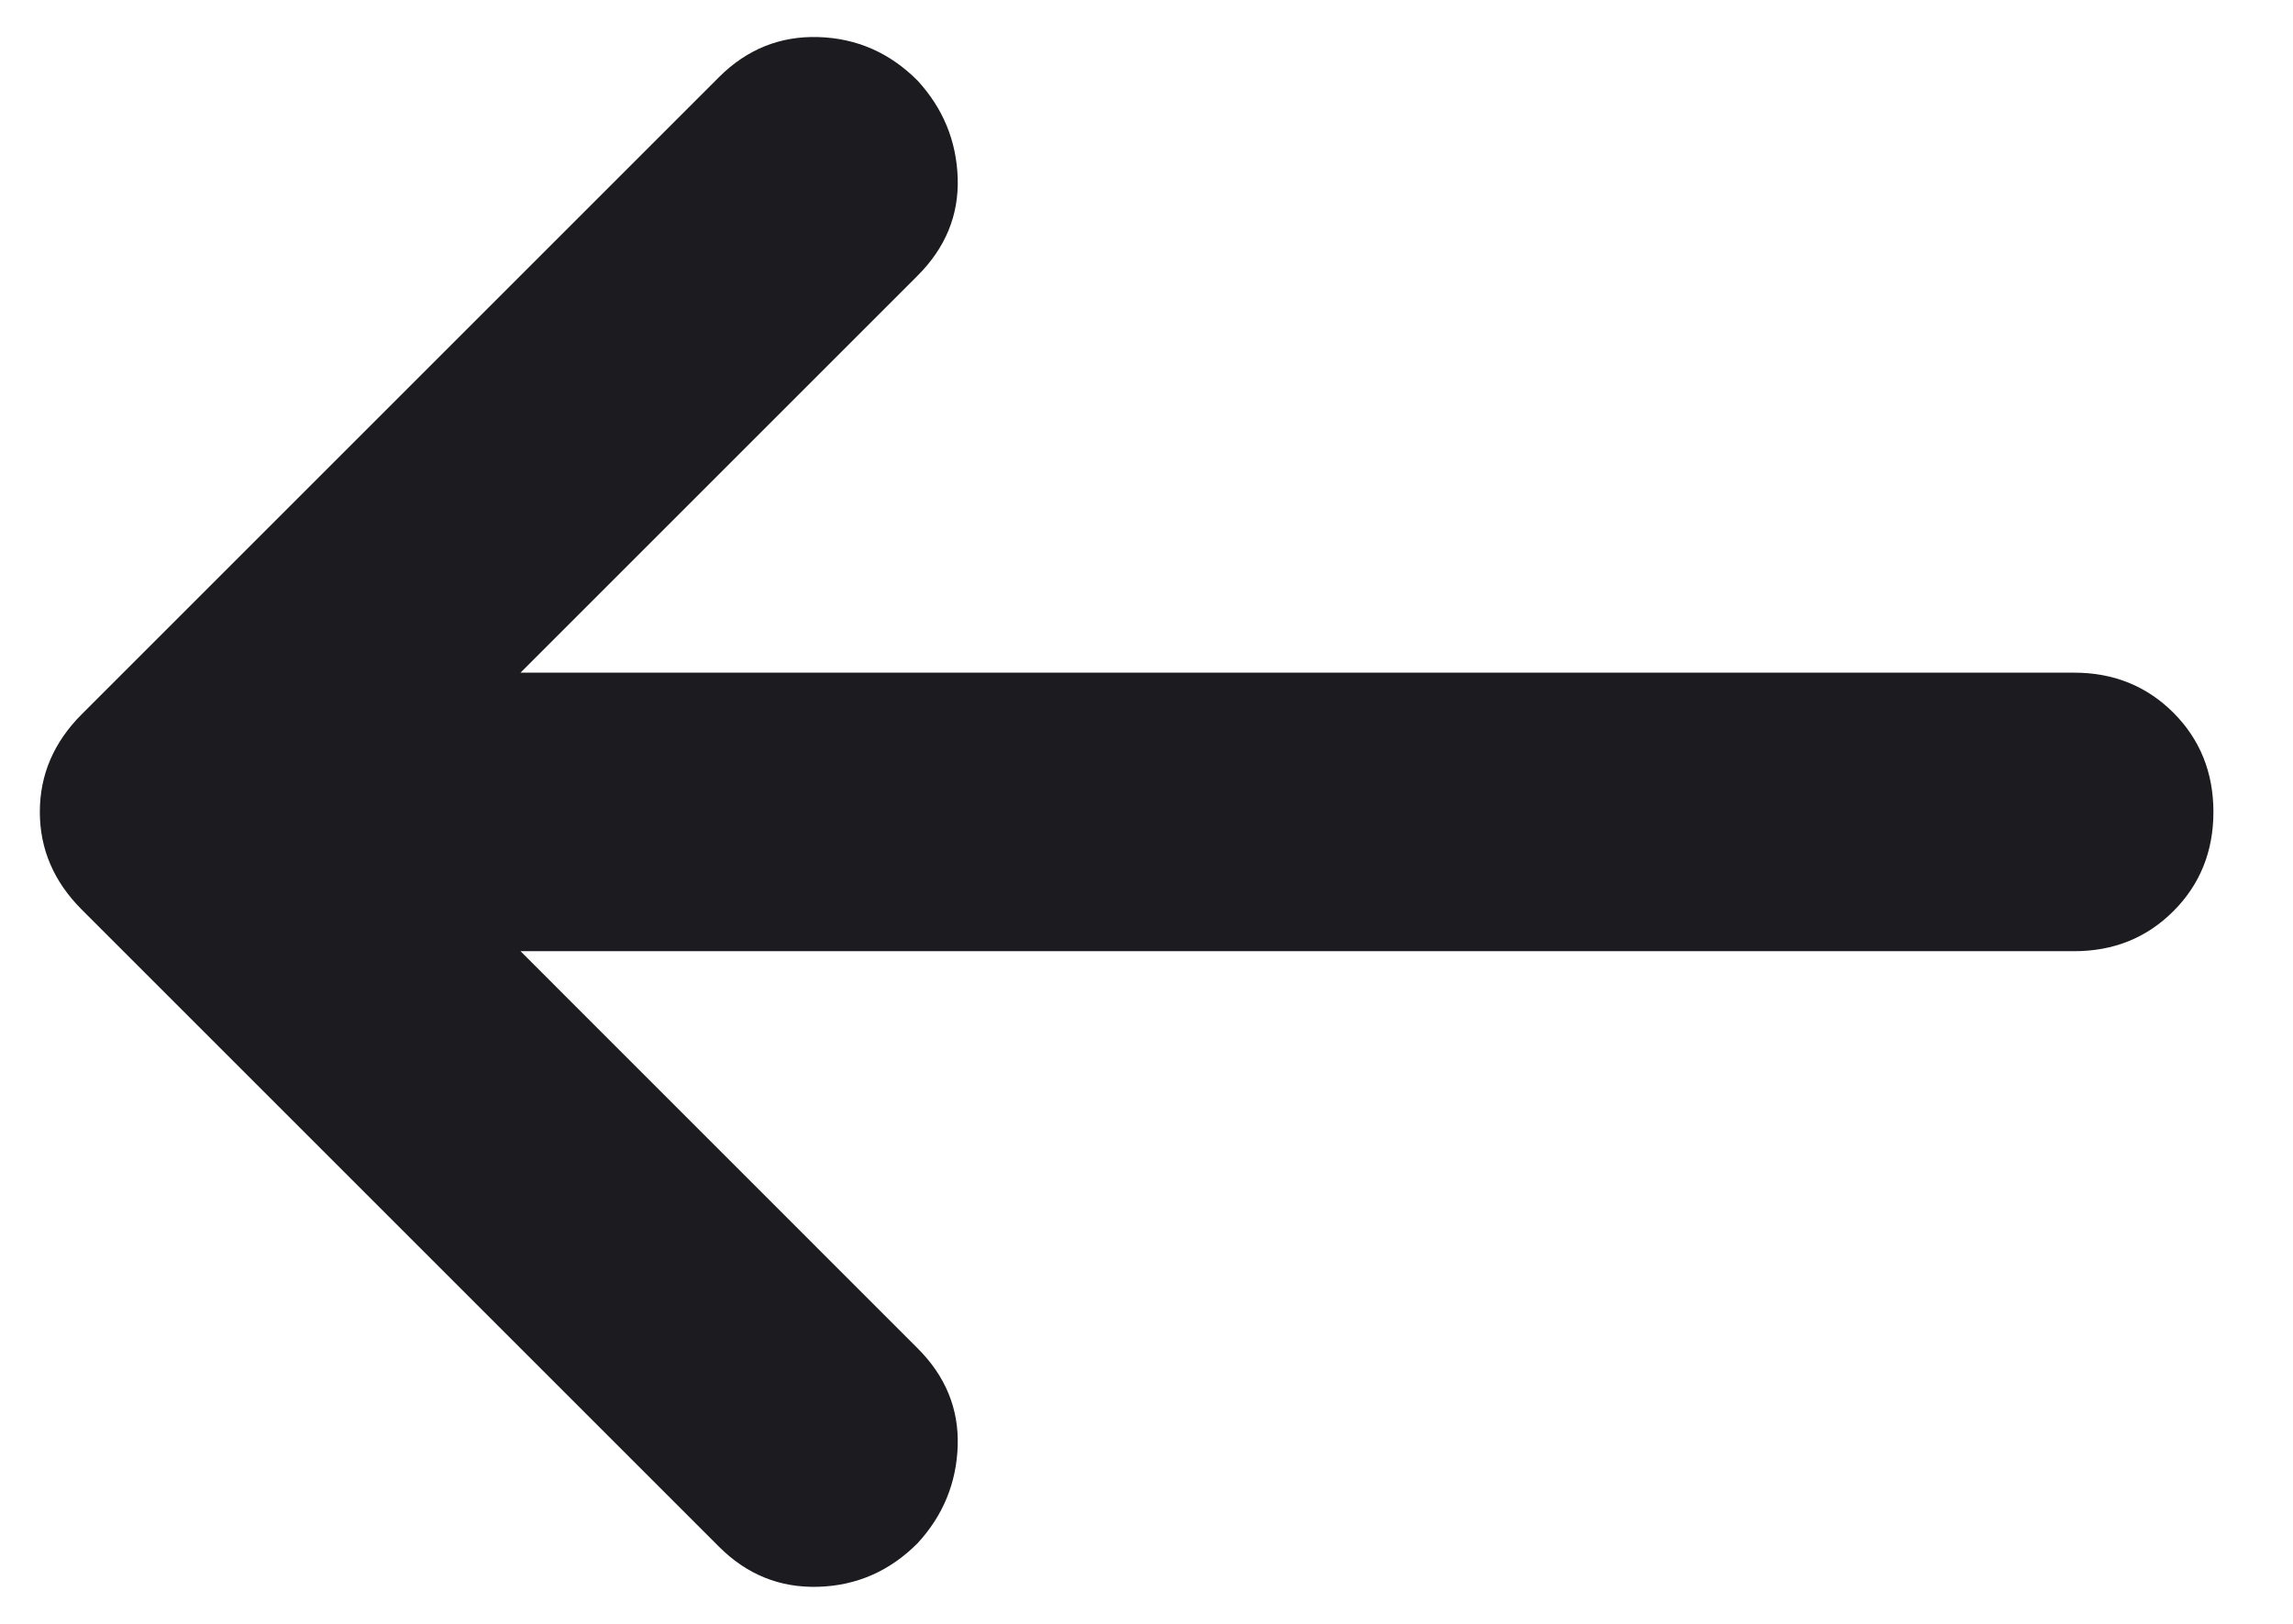 <svg width="24" height="17" viewBox="0 0 24 17" fill="none" xmlns="http://www.w3.org/2000/svg">
<path d="M5.448 9.958L9.604 14.115C9.896 14.406 10.036 14.747 10.024 15.136C10.011 15.524 9.872 15.865 9.604 16.156C9.313 16.448 8.966 16.6 8.565 16.612C8.164 16.624 7.818 16.485 7.526 16.193L0.854 9.521C0.563 9.229 0.417 8.889 0.417 8.5C0.417 8.111 0.563 7.771 0.854 7.479L7.526 0.807C7.818 0.516 8.164 0.376 8.565 0.388C8.966 0.4 9.313 0.552 9.604 0.844C9.872 1.136 10.011 1.476 10.024 1.865C10.036 2.254 9.896 2.594 9.604 2.886L5.448 7.042H21.709C22.122 7.042 22.468 7.182 22.748 7.461C23.027 7.741 23.167 8.087 23.167 8.5C23.167 8.913 23.027 9.26 22.748 9.539C22.468 9.819 22.122 9.958 21.709 9.958H5.448Z" fill="#1C1B1F"/>
</svg>
